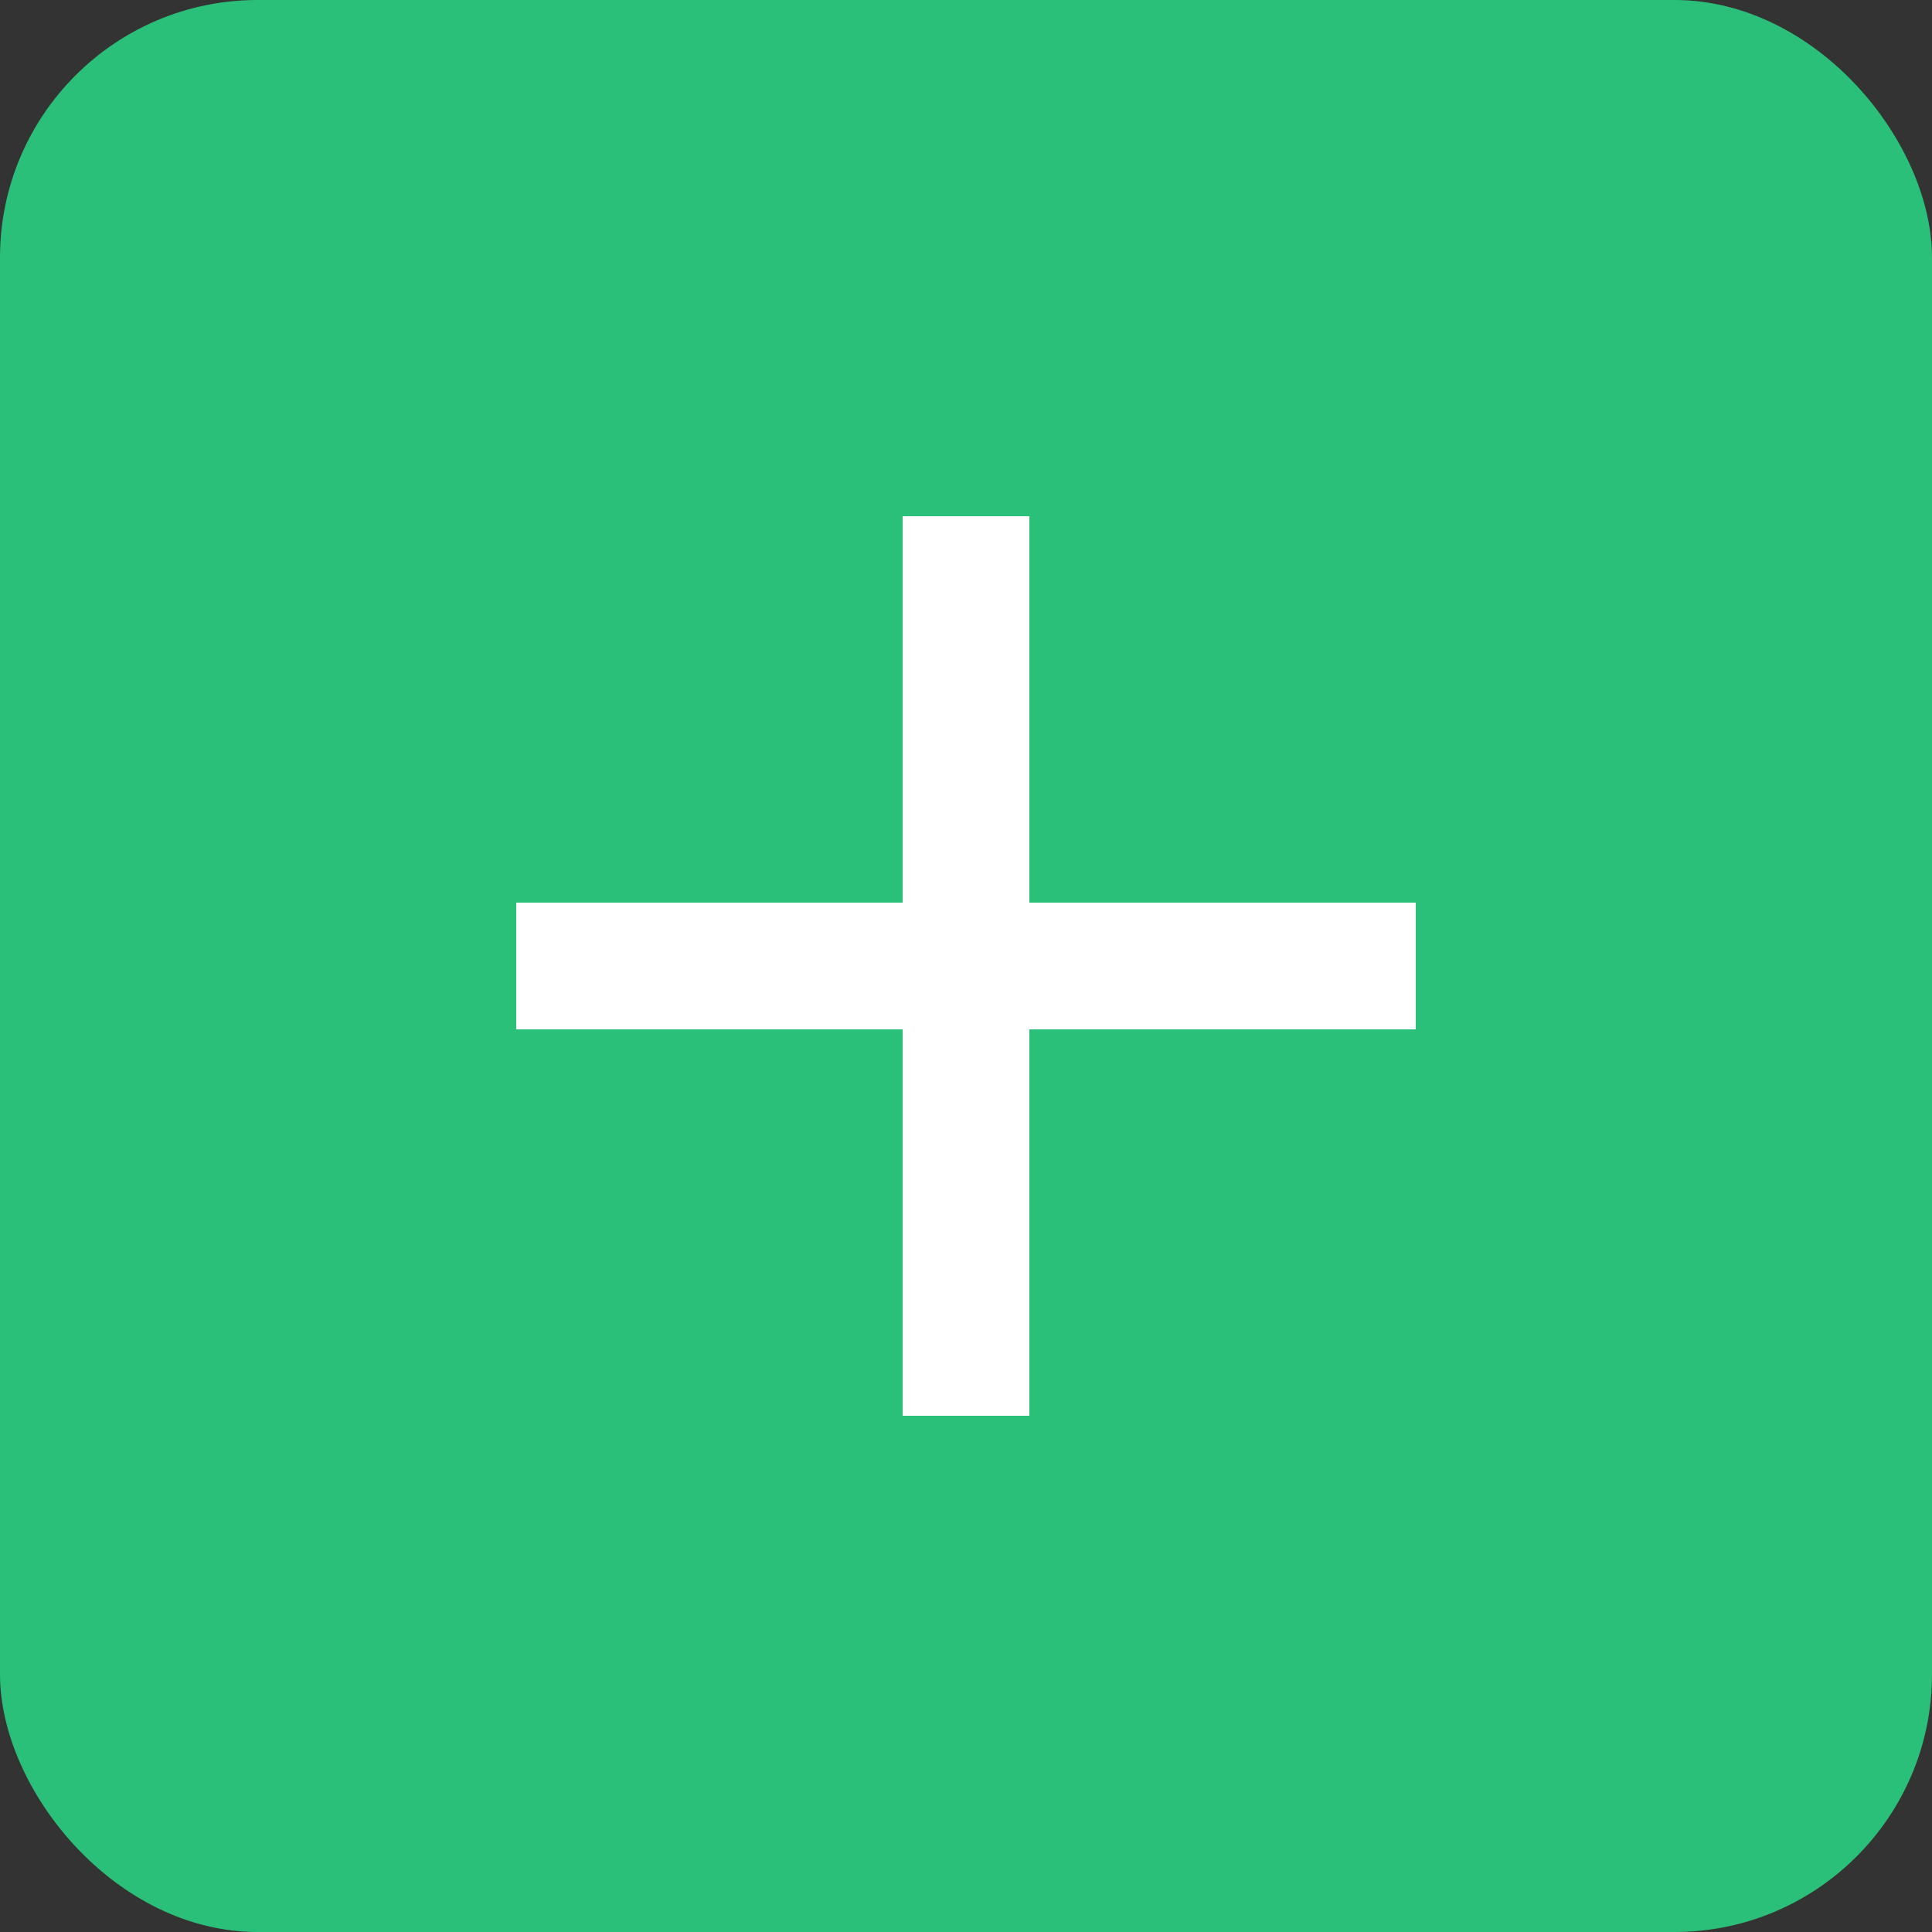 <svg width="30" height="30" viewBox="0 0 30 30" fill="none" xmlns="http://www.w3.org/2000/svg">
<rect x="0" y="0" width="30" height="30" fill="#333333" stroke="none"/>
<rect width="30" height="30" rx="4" fill="#2BC079"/>
<path d="M21.984 15.984H15.984V21.984H14.016V15.984H8.016V14.016H14.016V8.016H15.984V14.016H21.984V15.984Z" fill="white"/>
</svg>
